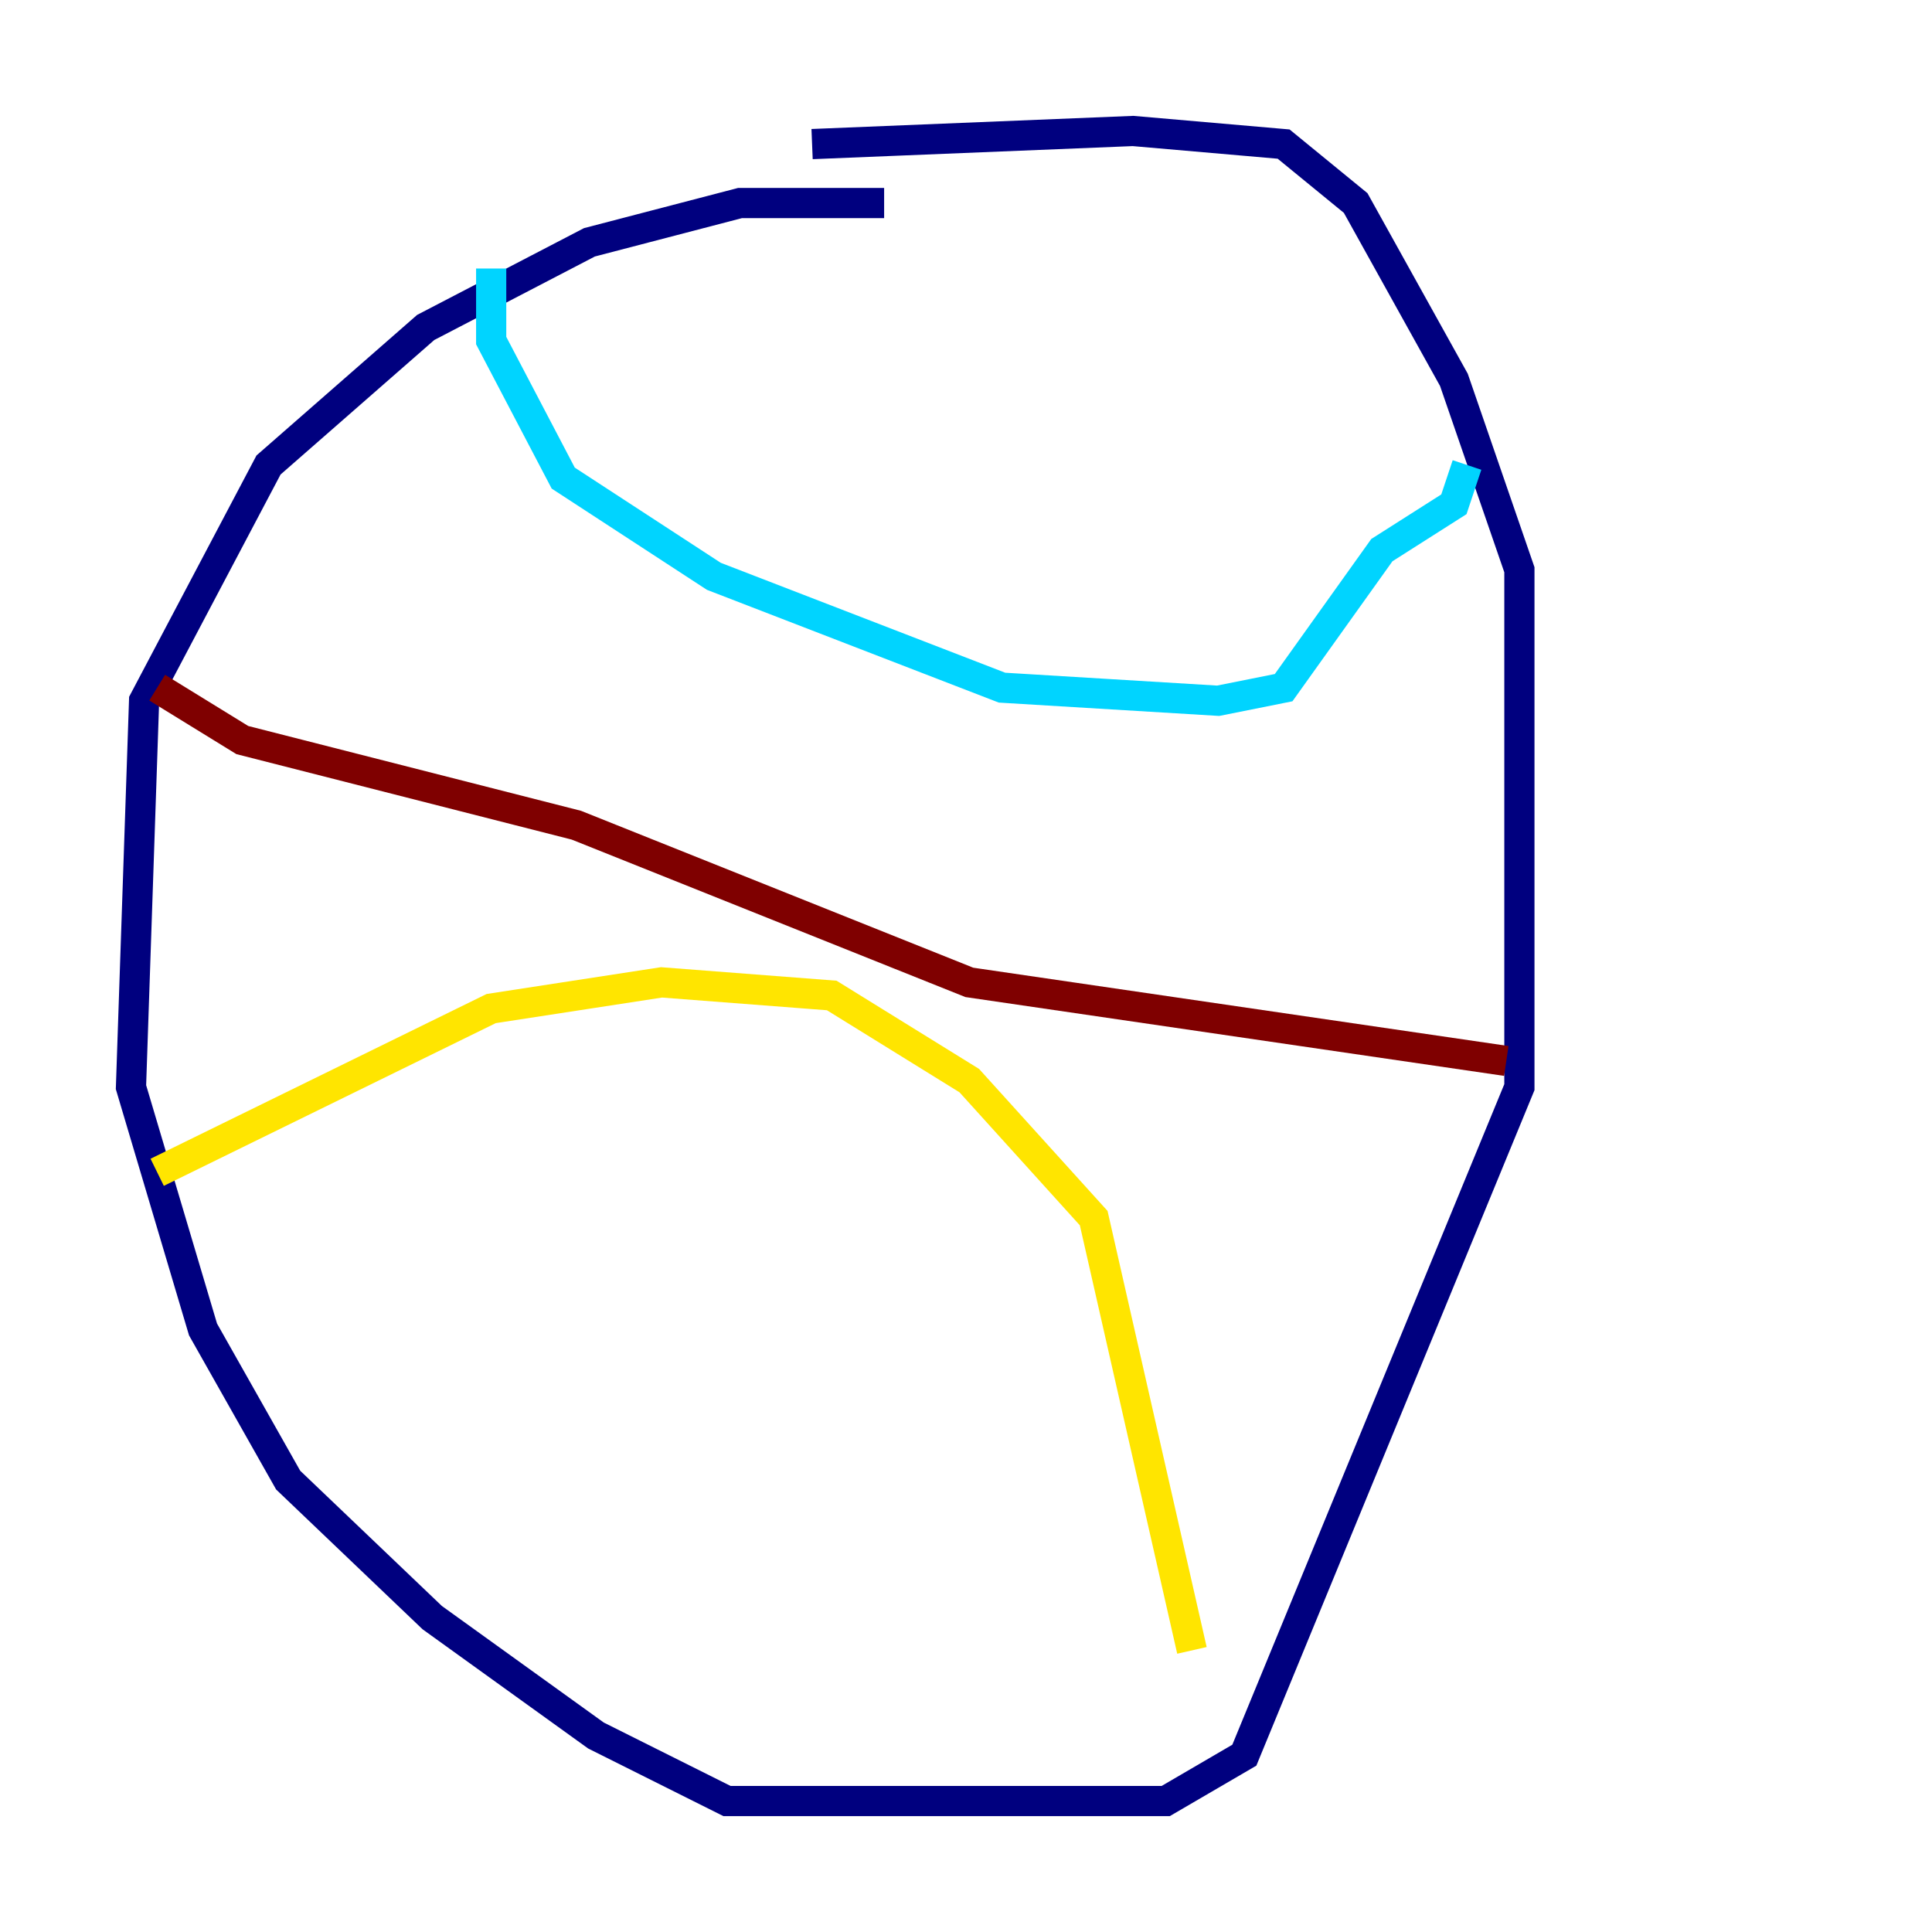 <?xml version="1.0" encoding="utf-8" ?>
<svg baseProfile="tiny" height="128" version="1.2" viewBox="0,0,128,128" width="128" xmlns="http://www.w3.org/2000/svg" xmlns:ev="http://www.w3.org/2001/xml-events" xmlns:xlink="http://www.w3.org/1999/xlink"><defs /><polyline fill="none" points="58.576,13.451 49.031,13.451 39.051,16.054 28.203,21.695 17.79,30.807 9.546,46.427 8.678,72.027 13.451,88.081 19.091,98.061 28.637,107.173 39.485,114.983 48.163,119.322 77.234,119.322 82.441,116.285 100.664,72.027 100.664,37.749 96.325,25.166 89.817,13.451 85.044,9.546 75.064,8.678 53.803,9.546" stroke="#00007f" stroke-width="2" /><polyline fill="none" points="32.542,17.79 32.542,22.563 37.315,31.675 47.295,38.183 66.386,45.559 80.705,46.427 85.044,45.559 91.552,36.447 96.325,33.41 97.193,30.807" stroke="#00d4ff" stroke-width="2" /><polyline fill="none" points="10.414,77.668 32.542,66.82 43.824,65.085 55.105,65.953 64.217,71.593 72.461,80.705 78.969,109.342" stroke="#ffe500" stroke-width="2" /><polyline fill="none" points="10.414,45.559 16.054,49.031 38.183,54.671 64.217,65.085 99.797,70.291" stroke="#7f0000" stroke-width="2" /></svg>